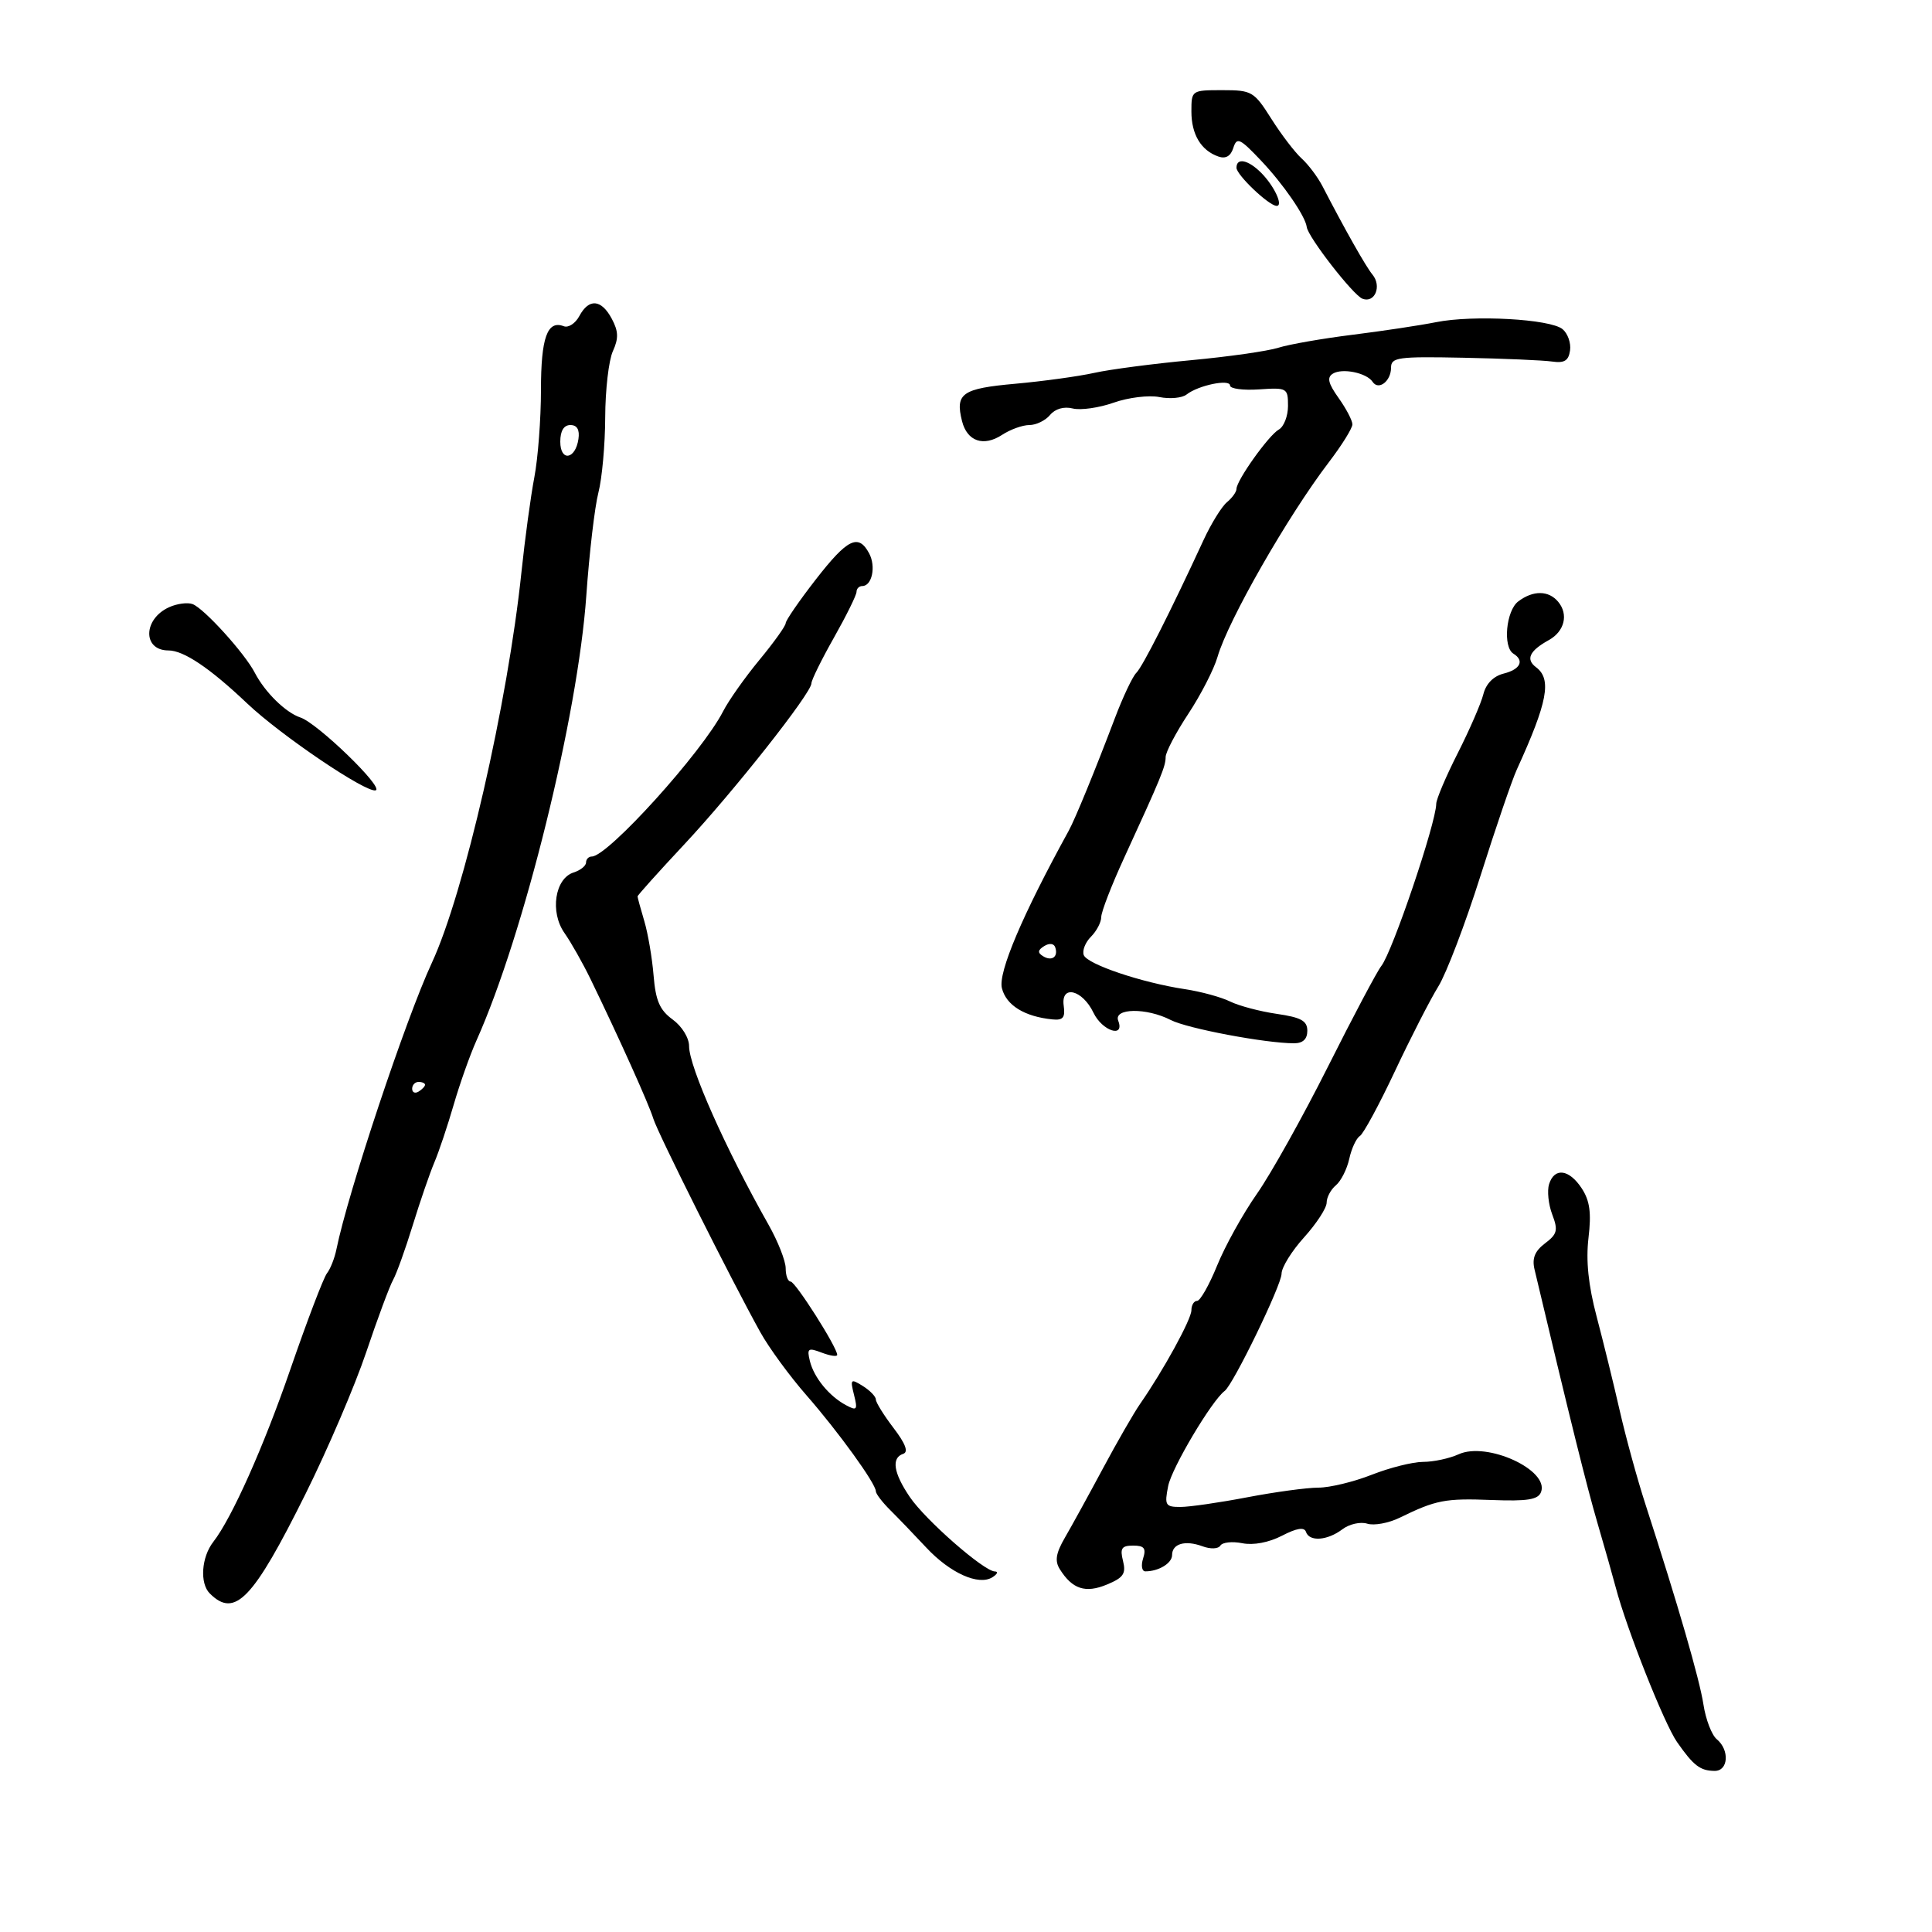 <svg xmlns="http://www.w3.org/2000/svg" width="300" height="300" viewBox="0 0 300 300" version="1.1">
	<path d="M 185 17.309 C 185 20.879, 186.496 23.372, 189.199 24.309 C 190.327 24.700, 191.103 24.250, 191.509 22.971 C 192.056 21.249, 192.515 21.459, 195.811 24.936 C 199.280 28.597, 202.703 33.570, 202.910 35.249 C 203.102 36.806, 210.112 45.829, 211.561 46.385 C 213.482 47.122, 214.596 44.423, 213.110 42.632 C 212.098 41.413, 208.829 35.631, 205.354 28.912 C 204.617 27.488, 203.161 25.551, 202.117 24.606 C 201.074 23.662, 198.956 20.889, 197.411 18.444 C 194.723 14.193, 194.393 14, 189.801 14 C 185.034 14, 185 14.023, 185 17.309 M 192 26.048 C 192 27.157, 196.997 31.915, 198.219 31.968 C 199.330 32.017, 197.861 28.861, 195.826 26.826 C 193.802 24.802, 192 24.436, 192 26.048 M 89.958 49.078 C 89.347 50.220, 88.261 50.930, 87.545 50.656 C 84.985 49.673, 84 52.426, 84 60.564 C 84 65.053, 83.538 71.151, 82.972 74.114 C 82.407 77.076, 81.507 83.693, 80.973 88.819 C 78.856 109.112, 72.062 138.743, 67.060 149.500 C 63.013 158.203, 54.021 185.200, 52.238 194 C 51.960 195.375, 51.299 197.048, 50.770 197.718 C 50.240 198.389, 47.669 205.139, 45.055 212.718 C 40.934 224.670, 35.977 235.764, 33.128 239.410 C 31.274 241.782, 30.991 245.848, 32.571 247.428 C 36.463 251.320, 39.281 248.390, 47.451 231.955 C 50.881 225.056, 55.121 215.156, 56.871 209.955 C 58.622 204.755, 60.495 199.715, 61.033 198.755 C 61.570 197.796, 62.947 193.971, 64.091 190.255 C 65.235 186.540, 66.745 182.150, 67.446 180.500 C 68.147 178.850, 69.495 174.830, 70.442 171.566 C 71.388 168.302, 72.983 163.802, 73.986 161.566 C 81.348 145.146, 89.731 111.202, 91.041 92.500 C 91.504 85.900, 92.348 78.700, 92.917 76.500 C 93.487 74.300, 93.963 69.034, 93.976 64.797 C 93.989 60.560, 94.524 55.944, 95.164 54.539 C 96.075 52.540, 96.038 51.440, 94.995 49.491 C 93.371 46.456, 91.446 46.298, 89.958 49.078 M 223 50.025 C 220.525 50.520, 214.675 51.402, 210 51.985 C 205.325 52.568, 200.150 53.474, 198.500 53.997 C 196.850 54.521, 190.736 55.392, 184.913 55.934 C 179.091 56.475, 172.341 57.360, 169.913 57.901 C 167.486 58.441, 161.973 59.200, 157.663 59.588 C 149.373 60.332, 148.302 61.083, 149.384 65.392 C 150.173 68.536, 152.725 69.410, 155.606 67.523 C 156.884 66.685, 158.790 66, 159.842 66 C 160.894 66, 162.339 65.296, 163.053 64.436 C 163.851 63.475, 165.208 63.086, 166.571 63.428 C 167.791 63.735, 170.653 63.328, 172.930 62.525 C 175.207 61.721, 178.403 61.331, 180.033 61.657 C 181.662 61.982, 183.559 61.805, 184.248 61.262 C 186.069 59.828, 191 58.807, 191 59.865 C 191 60.361, 193.025 60.631, 195.500 60.464 C 199.858 60.170, 200 60.251, 200 63.031 C 200 64.609, 199.358 66.260, 198.574 66.700 C 197.002 67.582, 192 74.599, 192 75.922 C 192 76.380, 191.332 77.310, 190.515 77.987 C 189.699 78.665, 188.066 81.308, 186.887 83.860 C 181.749 94.984, 177.422 103.529, 176.449 104.477 C 175.871 105.039, 174.374 108.200, 173.124 111.500 C 170.025 119.675, 166.944 127.191, 165.948 129 C 158.764 142.061, 154.965 151.014, 155.575 153.444 C 156.243 156.105, 159.086 157.861, 163.430 158.294 C 165.070 158.457, 165.432 158.014, 165.172 156.162 C 164.709 152.858, 168.070 153.658, 169.797 157.262 C 171.160 160.107, 174.691 161.244, 173.638 158.500 C 172.879 156.522, 178.035 156.452, 181.800 158.390 C 184.360 159.707, 196.516 162, 200.942 162 C 202.312 162, 203 161.352, 203 160.061 C 203 158.512, 202.046 157.984, 198.250 157.431 C 195.637 157.051, 192.375 156.186, 191 155.509 C 189.625 154.832, 186.475 153.972, 184 153.599 C 177.305 152.588, 168.836 149.736, 168.287 148.307 C 168.023 147.616, 168.524 146.333, 169.403 145.454 C 170.281 144.576, 171 143.201, 171 142.400 C 171 141.599, 172.597 137.468, 174.549 133.222 C 180.282 120.750, 181 119.005, 181 117.553 C 181 116.795, 182.585 113.773, 184.523 110.837 C 186.460 107.902, 188.501 103.925, 189.057 102 C 190.694 96.338, 199.973 80.119, 206.370 71.739 C 208.366 69.123, 210 66.494, 210 65.896 C 210 65.298, 209.036 63.455, 207.858 61.801 C 206.232 59.517, 206.018 58.607, 206.969 58.019 C 208.432 57.115, 212.216 57.894, 213.138 59.290 C 214.058 60.682, 216 59.196, 216 57.101 C 216 55.486, 217.043 55.342, 227.250 55.549 C 233.438 55.675, 239.625 55.940, 241 56.139 C 242.918 56.416, 243.569 56.014, 243.798 54.412 C 243.962 53.264, 243.439 51.779, 242.634 51.112 C 240.735 49.536, 228.767 48.873, 223 50.025 M 87 68.583 C 87 71.716, 89.348 71.373, 89.820 68.172 C 90.032 66.729, 89.612 66, 88.570 66 C 87.549 66, 87 66.903, 87 68.583 M 126.660 90.001 C 124.097 93.302, 122 96.348, 122 96.770 C 122 97.192, 120.163 99.759, 117.918 102.476 C 115.673 105.193, 113.136 108.785, 112.281 110.458 C 109.046 116.787, 94.385 133, 91.898 133 C 91.404 133, 91 133.420, 91 133.933 C 91 134.446, 90.131 135.141, 89.069 135.478 C 86.160 136.401, 85.368 141.624, 87.646 144.869 C 88.666 146.322, 90.483 149.534, 91.684 152.005 C 96.044 160.976, 100.803 171.549, 101.439 173.680 C 102.095 175.875, 113.547 198.737, 118.069 206.877 C 119.406 209.284, 122.621 213.679, 125.213 216.642 C 130.178 222.320, 136 230.374, 136 231.566 C 136 231.953, 137.012 233.276, 138.250 234.504 C 139.488 235.733, 141.993 238.339, 143.818 240.295 C 147.530 244.274, 151.969 246.267, 154.106 244.913 C 154.873 244.428, 155.042 244.024, 154.482 244.015 C 152.791 243.990, 143.717 236.048, 141.280 232.461 C 138.736 228.718, 138.375 226.375, 140.247 225.751 C 141.095 225.468, 140.615 224.184, 138.747 221.735 C 137.236 219.754, 136 217.762, 136 217.307 C 136 216.853, 135.089 215.912, 133.975 215.216 C 132.095 214.043, 131.997 214.141, 132.610 216.584 C 133.200 218.934, 133.068 219.107, 131.374 218.200 C 128.737 216.789, 126.380 213.903, 125.752 211.317 C 125.280 209.370, 125.480 209.232, 127.611 210.042 C 128.925 210.542, 130 210.694, 130 210.382 C 130 209.220, 123.505 199, 122.766 199 C 122.345 199, 122 198.074, 122 196.942 C 122 195.811, 120.807 192.773, 119.348 190.192 C 112.659 178.358, 107 165.641, 107 162.445 C 107 161.155, 105.893 159.361, 104.447 158.307 C 102.440 156.845, 101.808 155.387, 101.488 151.474 C 101.265 148.738, 100.613 144.928, 100.041 143.007 C 99.468 141.085, 99 139.369, 99 139.193 C 99 139.017, 102.263 135.384, 106.250 131.119 C 113.947 122.886, 126 107.618, 126 106.099 C 126 105.600, 127.575 102.406, 129.500 99 C 131.425 95.594, 133 92.401, 133 91.904 C 133 91.407, 133.402 91, 133.893 91 C 135.407 91, 136.048 87.958, 134.961 85.928 C 133.293 82.810, 131.599 83.642, 126.660 90.001 M 235.750 93.392 C 233.859 94.827, 233.337 100.472, 235 101.500 C 236.747 102.580, 236.083 103.941, 233.491 104.592 C 231.902 104.990, 230.745 106.167, 230.335 107.800 C 229.979 109.218, 228.192 113.331, 226.363 116.940 C 224.534 120.548, 223.029 124.090, 223.019 124.812 C 222.975 127.851, 216.206 147.838, 214.488 150 C 213.832 150.825, 210.108 157.851, 206.213 165.613 C 202.317 173.375, 197.353 182.263, 195.181 185.363 C 193.009 188.463, 190.228 193.475, 189 196.500 C 187.772 199.525, 186.370 202, 185.884 202 C 185.398 202, 185 202.655, 185 203.456 C 185 204.856, 180.651 212.792, 177.030 218 C 176.074 219.375, 173.483 223.875, 171.273 228 C 169.062 232.125, 166.409 236.954, 165.377 238.731 C 163.956 241.176, 163.759 242.376, 164.567 243.664 C 166.511 246.767, 168.544 247.432, 171.871 246.053 C 174.449 244.986, 174.877 244.359, 174.381 242.383 C 173.888 240.419, 174.166 240, 175.959 240 C 177.680 240, 178.002 240.418, 177.500 242 C 177.151 243.100, 177.309 244, 177.851 244 C 179.918 244, 182 242.734, 182 241.476 C 182 239.703, 184.029 239.113, 186.715 240.105 C 187.973 240.570, 189.177 240.523, 189.503 239.995 C 189.819 239.484, 191.348 239.320, 192.900 239.630 C 194.626 239.975, 197.023 239.522, 199.067 238.465 C 201.357 237.281, 202.531 237.093, 202.789 237.868 C 203.310 239.431, 206.110 239.231, 208.448 237.464 C 209.519 236.653, 211.254 236.263, 212.303 236.596 C 213.352 236.929, 215.626 236.510, 217.355 235.665 C 222.984 232.914, 224.402 232.640, 231.606 232.918 C 237.183 233.132, 238.837 232.868, 239.289 231.690 C 240.601 228.271, 230.897 223.815, 226.502 225.817 C 225.074 226.468, 222.594 227, 220.990 227 C 219.386 227, 215.791 227.900, 213 229 C 210.209 230.100, 206.480 231, 204.713 231 C 202.946 231, 197.973 231.675, 193.662 232.500 C 189.351 233.325, 184.682 234, 183.287 234 C 180.960 234, 180.803 233.731, 181.392 230.750 C 181.948 227.937, 188.169 217.470, 190.168 215.983 C 191.503 214.991, 199 199.540, 199 197.781 C 199 196.804, 200.575 194.262, 202.500 192.132 C 204.425 190.001, 206 187.580, 206 186.751 C 206 185.923, 206.646 184.709, 207.436 184.053 C 208.225 183.398, 209.160 181.548, 209.513 179.942 C 209.865 178.337, 210.605 176.744, 211.156 176.404 C 211.707 176.063, 214.159 171.531, 216.604 166.332 C 219.050 161.134, 222.078 155.220, 223.335 153.190 C 224.591 151.161, 227.540 143.425, 229.888 136 C 232.237 128.575, 234.774 121.150, 235.528 119.500 C 240.321 109.007, 240.988 105.461, 238.519 103.610 C 236.873 102.377, 237.492 101.058, 240.500 99.393 C 242.937 98.044, 243.585 95.409, 241.960 93.452 C 240.474 91.661, 238.061 91.638, 235.750 93.392 M 26.272 94.281 C 22.205 96.115, 22.120 101, 26.155 101 C 28.526 101, 32.591 103.737, 38.382 109.231 C 43.616 114.196, 56.925 123.192, 58.340 122.720 C 59.630 122.290, 49.289 112.288, 46.651 111.415 C 44.356 110.655, 41.138 107.495, 39.557 104.448 C 37.987 101.421, 31.686 94.474, 29.902 93.803 C 29.131 93.513, 27.497 93.728, 26.272 94.281 M 162.143 146.907 C 161.137 147.532, 161.090 147.937, 161.960 148.475 C 163.332 149.323, 164.362 148.572, 163.854 147.095 C 163.646 146.489, 162.940 146.412, 162.143 146.907 M 64 169.059 C 64 169.641, 64.450 169.840, 65 169.500 C 65.550 169.160, 66 168.684, 66 168.441 C 66 168.198, 65.550 168, 65 168 C 64.450 168, 64 168.477, 64 169.059 M 240.542 183.868 C 240.216 184.895, 240.435 187.013, 241.028 188.573 C 241.963 191.033, 241.814 191.632, 239.910 193.068 C 238.326 194.263, 237.872 195.389, 238.280 197.112 C 243.778 220.296, 246.366 230.724, 248.056 236.500 C 249.182 240.350, 250.458 244.850, 250.892 246.500 C 252.582 252.931, 258.418 267.650, 260.406 270.500 C 262.972 274.176, 264 274.965, 266.250 274.985 C 268.382 275.003, 268.599 271.742, 266.578 270.065 C 265.796 269.416, 264.867 266.998, 264.513 264.692 C 263.906 260.731, 260.566 249.203, 255.476 233.500 C 254.228 229.650, 252.439 223.125, 251.500 219 C 250.561 214.875, 248.951 208.317, 247.922 204.427 C 246.635 199.558, 246.242 195.749, 246.662 192.208 C 247.122 188.318, 246.866 186.445, 245.613 184.531 C 243.656 181.545, 241.374 181.246, 240.542 183.868" stroke="none" fill="black" fill-rule="evenodd"/>
</svg>